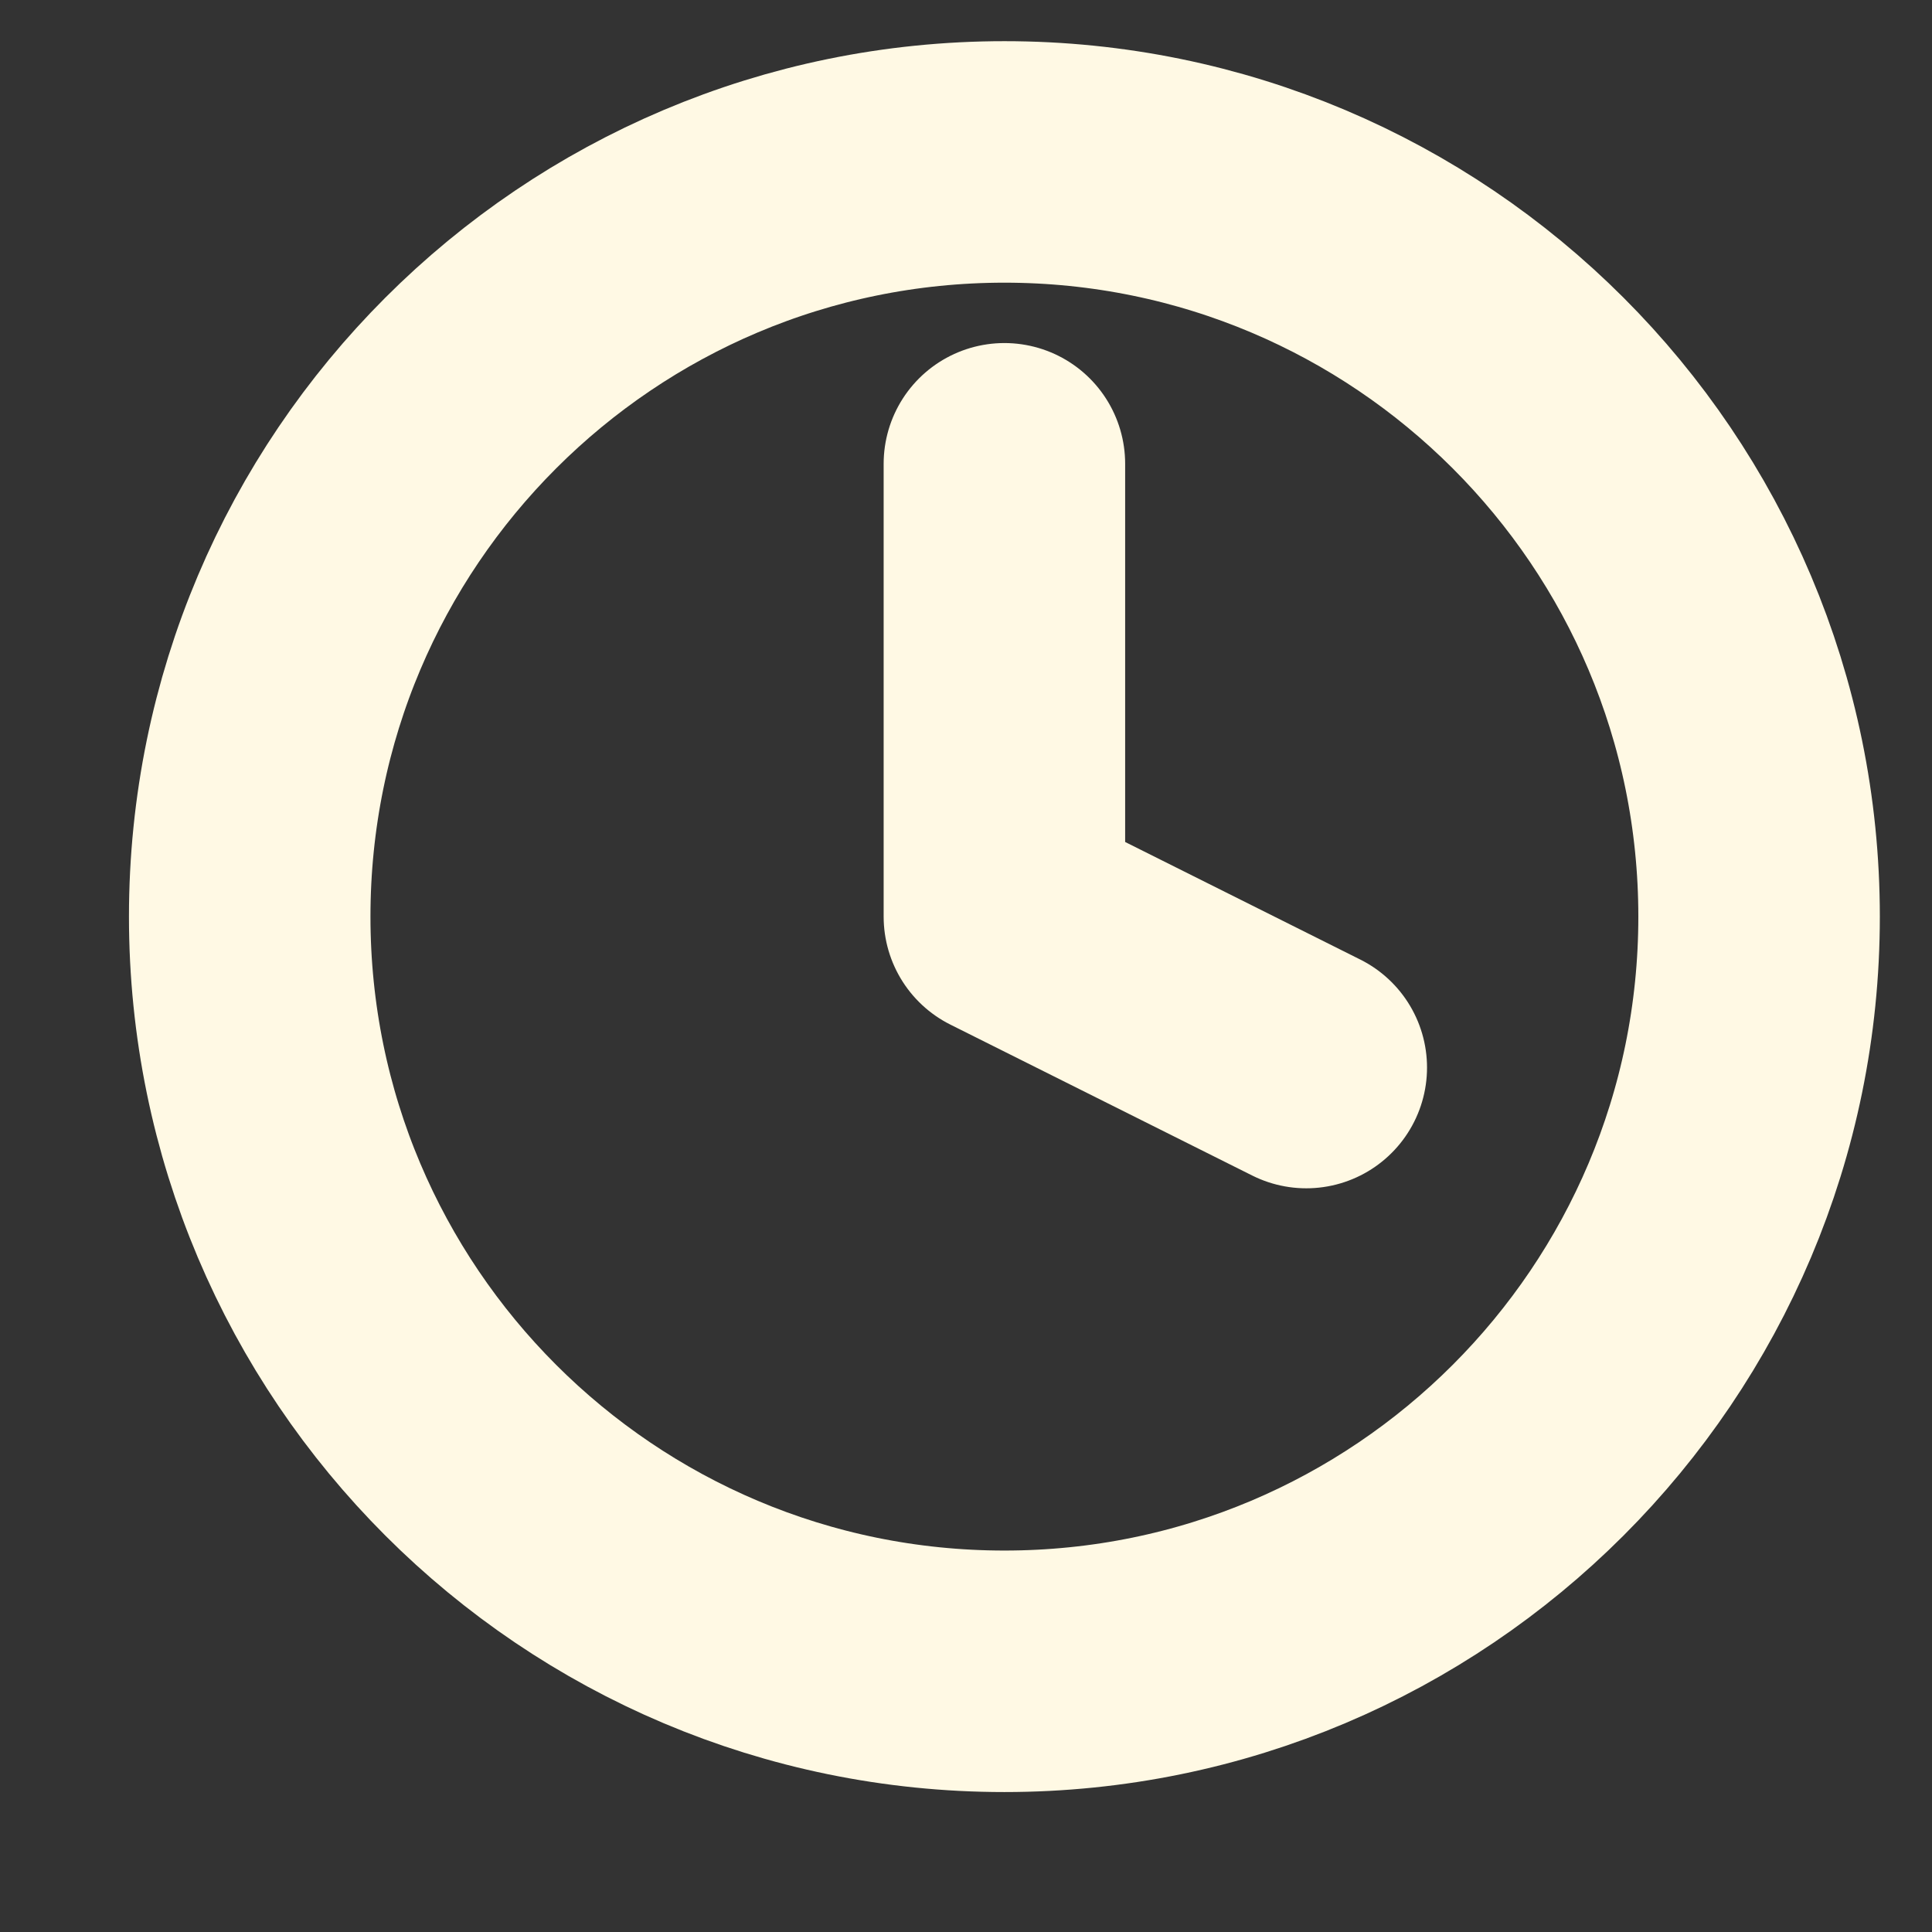 <svg width="16" height="16" viewBox="0 0 16 16" fill="none" xmlns="http://www.w3.org/2000/svg">
<rect x="0" y="0" width="16" height="16" fill="#333333" stroke="none"/>
<g clip-path="url(#clip0_407_1623)">
<path d="M8.318 3.841V7.591L10.818 8.841M14.568 7.591C14.568 11.043 11.77 13.841 8.318 13.841C4.867 13.841 2.068 11.043 2.068 7.591C2.068 4.139 4.867 1.341 8.318 1.341C11.77 1.341 14.568 4.139 14.568 7.591Z" stroke="#FFF9E4" stroke-width="2" stroke-linecap="round" stroke-linejoin="round"/>
</g>
<defs>
<clipPath id="clip0_407_1623">
<rect width="15" height="15" fill="white" transform="translate(0.818 0.091)"/>
</clipPath>
</defs>
</svg>
